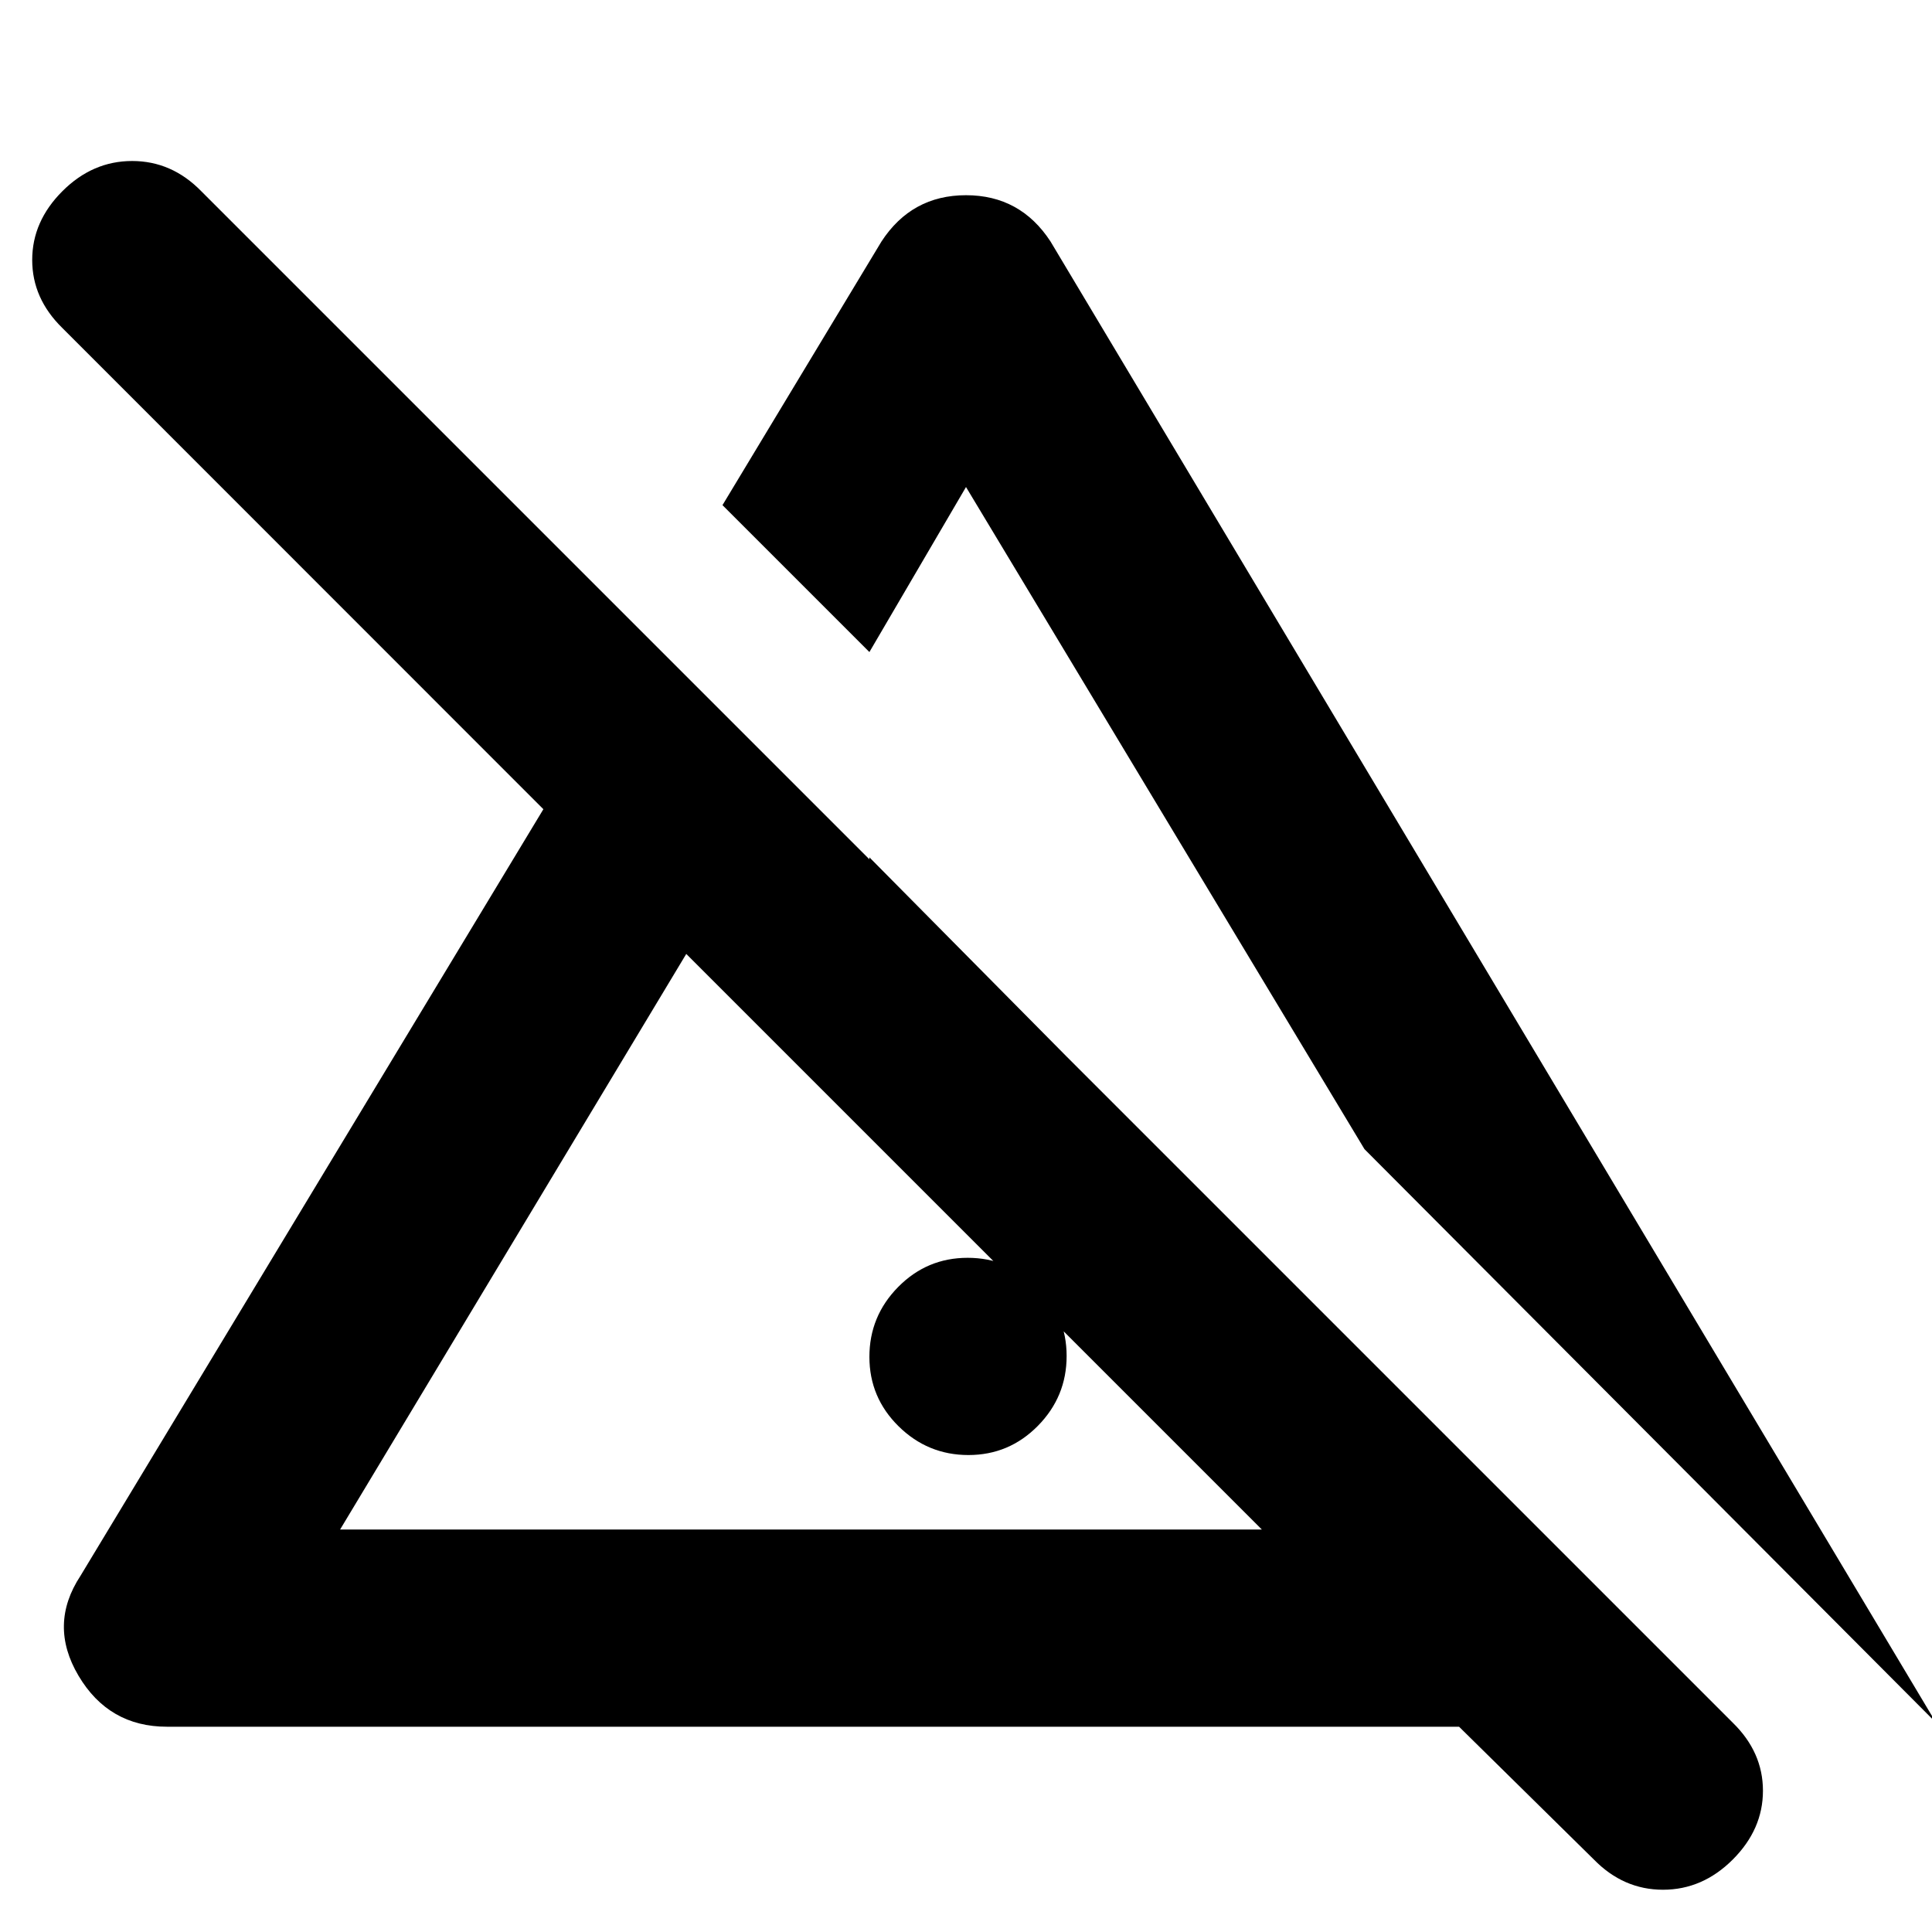 <svg xmlns="http://www.w3.org/2000/svg" height="20" viewBox="0 96 960 960" width="20"><path d="M481.211 819Q461 819 446.5 804.711q-14.5-14.29-14.5-34.5Q432 750 446.289 735.5q14.29-14.5 34.5-14.5Q501 721 515.5 735.289q14.5 14.29 14.5 34.5Q530 790 515.711 804.5q-14.29 14.5-34.5 14.5ZM432 627V522l98 99v6q0 20.3-14.289 34.65-14.29 14.35-34.5 14.35Q461 676 446.5 661.65T432 627Zm530 325L678 667 480 338l-48 82-73-73 79-131q15-23 42-23t42 23l440 736Zm-793-96h458L341 570 169 856Zm623 164-67-66H83q-28.97 0-43.985-25.333Q24 903.333 40 879l230-380.907L31 259q-15-14.667-15-33.833Q16 206 31 191t34.667-15q19.666 0 34.333 15l761 761q15 14.636 15 33.818T861 1020q-15 15-34.667 15-19.666 0-34.333-15ZM484 712Zm71-169Z"/></svg>
